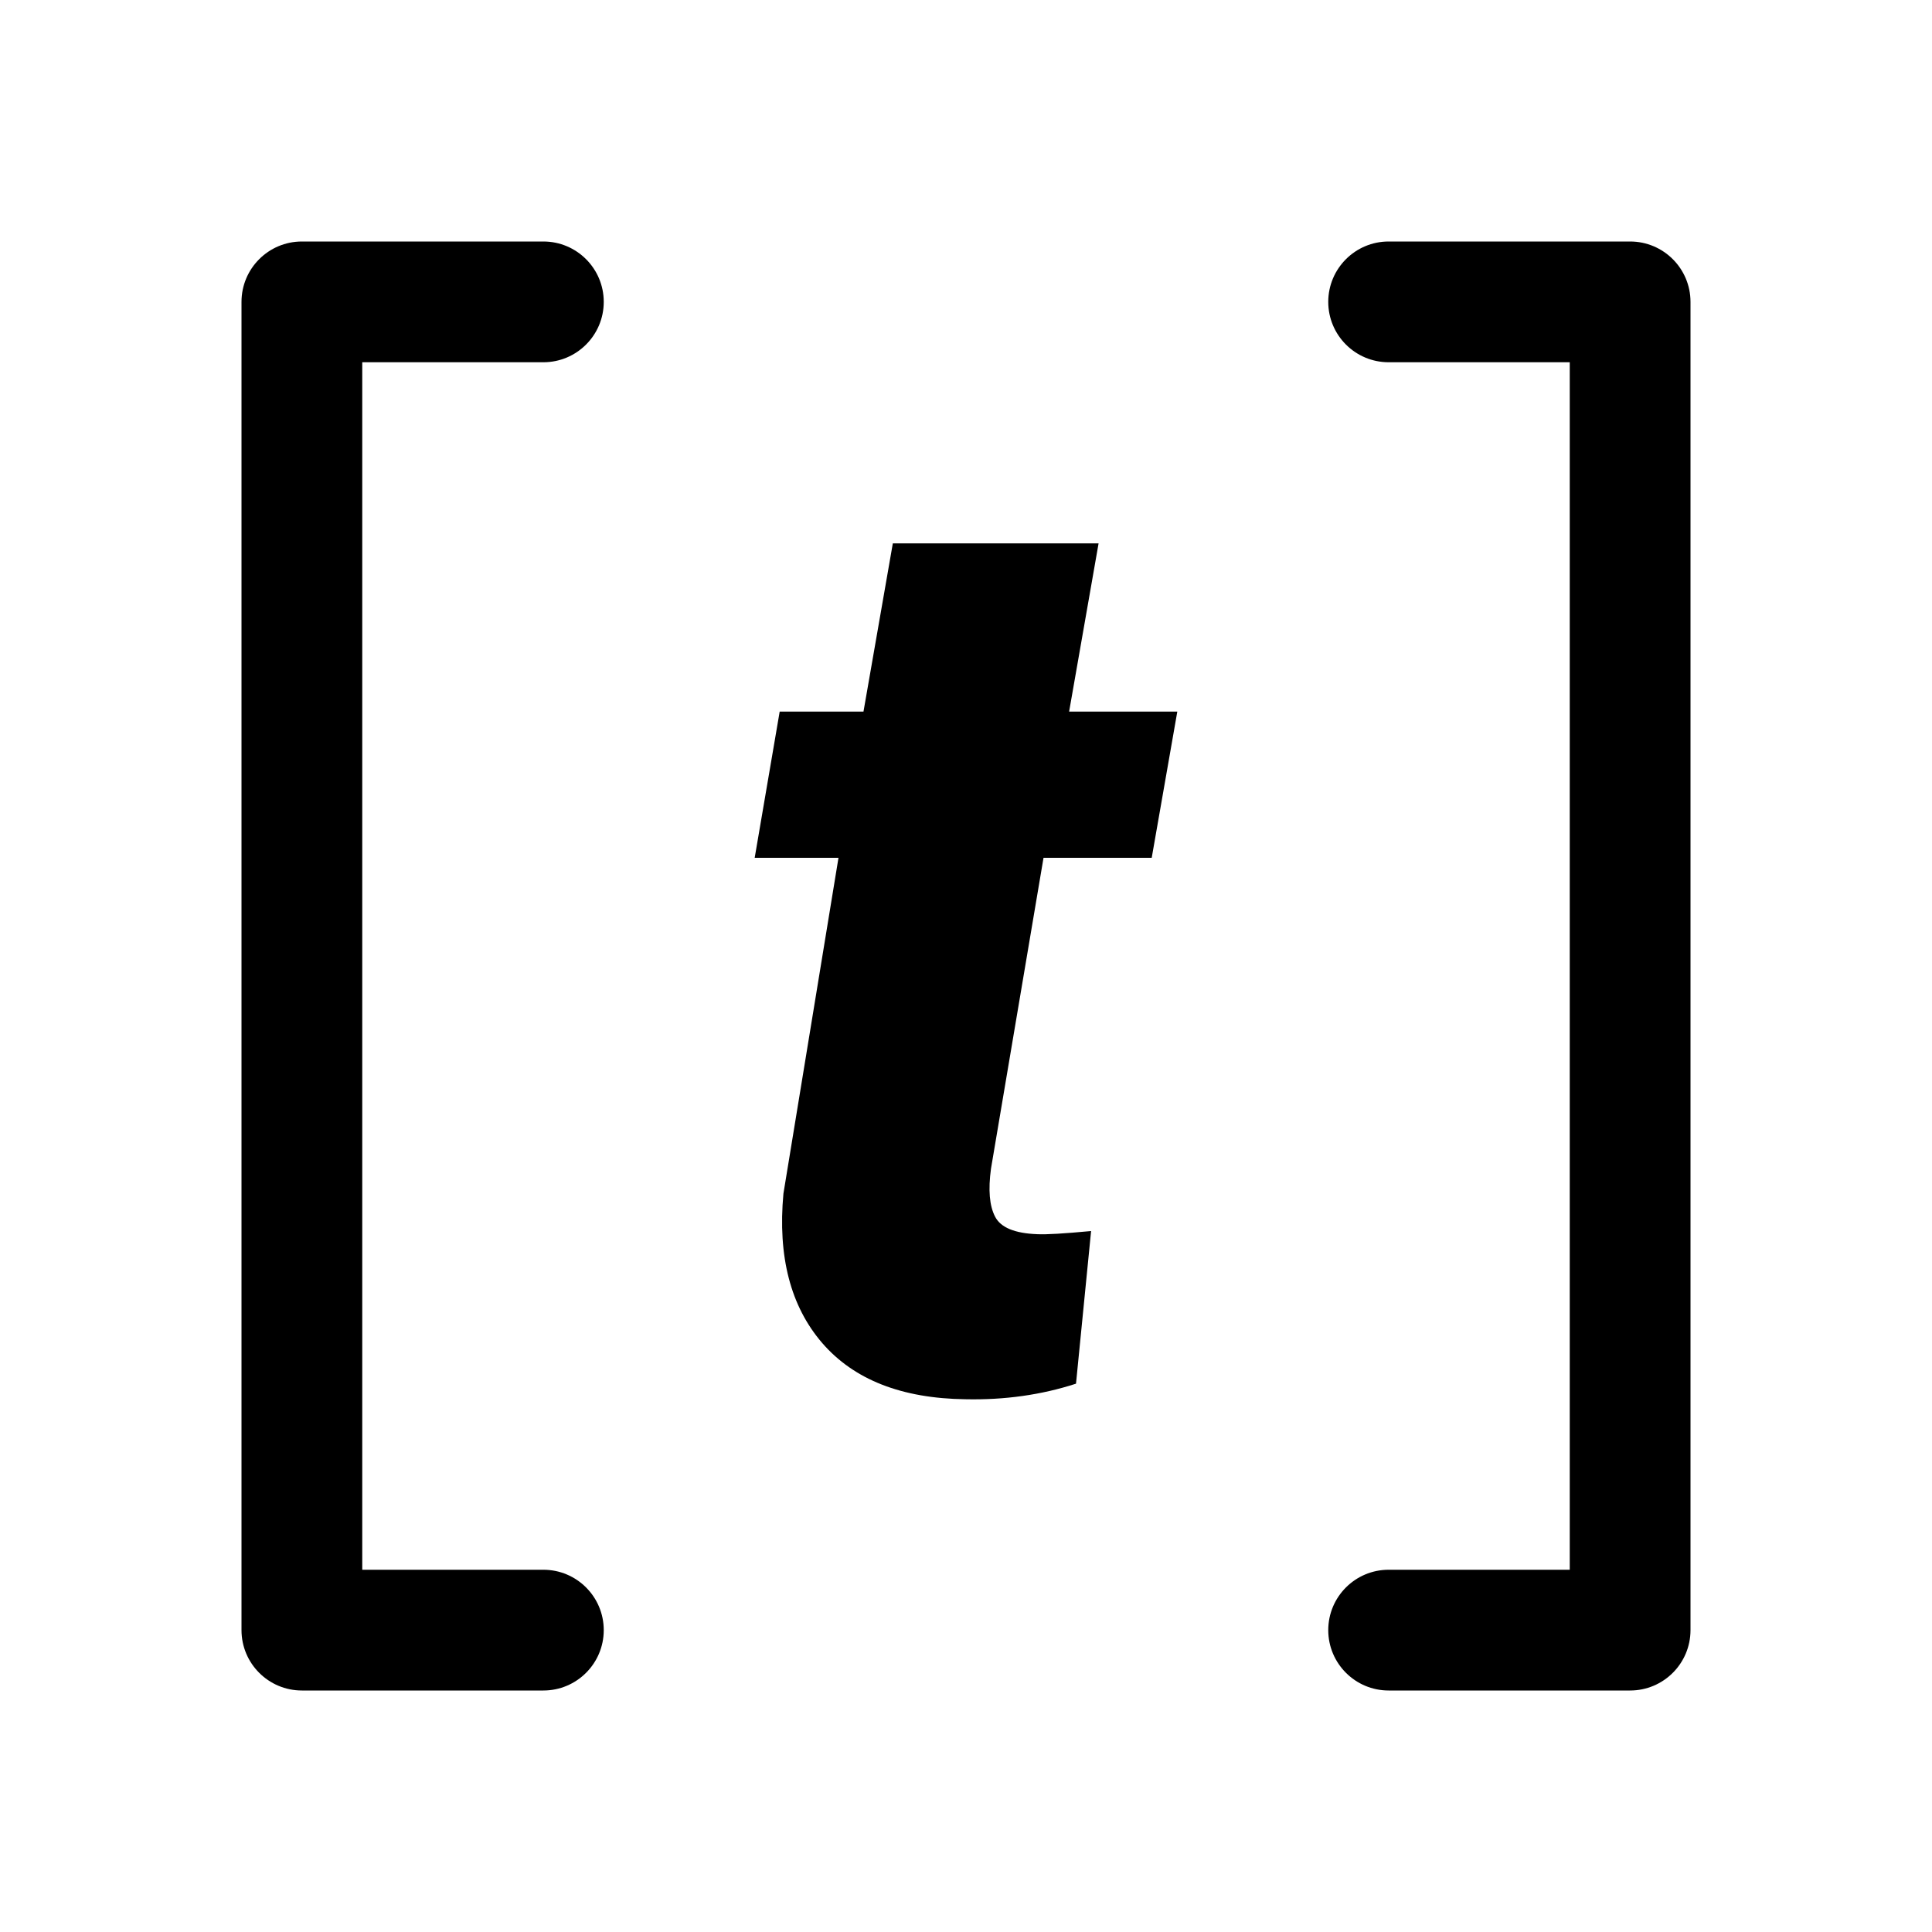 <svg xmlns="http://www.w3.org/2000/svg" width="16" height="16" viewBox="0 0 16 16">
<g>
<path d="M2 2.5C2 2.224 2.224 2 2.5 2H4.5C4.776 2 5 2.224 5 2.5C5 2.776 4.776 3 4.5 3H3V13H4.5C4.776 13 5 13.224 5 13.5C5 13.776 4.776 14 4.5 14H2.5C2.224 14 2 13.776 2 13.5V2.5Z" />
<path d="M13.5 2C13.776 2 14 2.224 14 2.5V13.5C14 13.776 13.776 14 13.5 14H11.5C11.224 14 11 13.776 11 13.5C11 13.224 11.224 13 11.5 13H13V3H11.5C11.224 3 11 2.776 11 2.5C11 2.224 11.224 2 11.5 2H13.5Z" />
<path d="M9.098 4.5L8.854 5.893H9.75L9.538 7.104H8.642L8.207 9.678C8.183 9.854 8.194 9.986 8.241 10.076C8.287 10.166 8.404 10.214 8.59 10.221C8.663 10.225 8.811 10.216 9.036 10.195L8.911 11.459C8.625 11.552 8.319 11.595 7.995 11.588C7.467 11.581 7.072 11.426 6.809 11.122C6.547 10.818 6.44 10.406 6.488 9.885L6.944 7.104H6.25L6.457 5.893H7.151L7.394 4.5H9.098Z" />
</g>
</svg>
